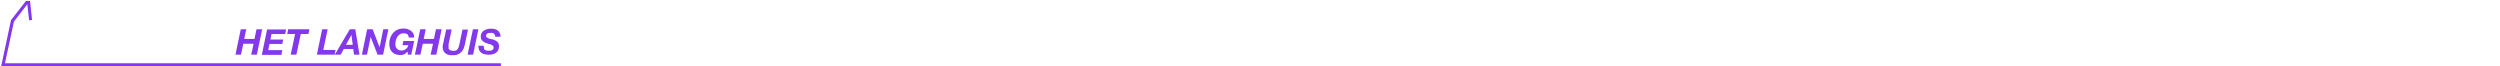 <?xml version="1.0" encoding="UTF-8"?>
<svg id="a" xmlns="http://www.w3.org/2000/svg" width="481.9mm" height="12.8mm" viewBox="0 0 1366.016 36.283">
  <polygon points="2.718 34.584 7.616 11.795 14.912 2.299 15.912 11.095 17.511 10.895 16.412 .5 14.213 .5 6.016 10.995 .619 36.283 273.694 36.283 273.694 34.584 2.718 34.584" fill="#8338ec" stroke-width="0"/>
  <g>
    <path d="M134.558,15.993l-1.1,5.298h5.597l1.1-5.298h3.099l-2.899,13.894h-3.099l1.299-5.997h-5.597l-1.299,5.997h-2.999l2.899-13.894h3.099-.1Z" fill="#8338ec" stroke-width="0"/>
    <path d="M156.348,15.993l-.5,2.599h-7.497l-.6,2.999h6.997l-.5,2.399h-6.997l-.7,3.398h7.696l-.5,2.599h-10.695l2.899-13.894h10.595-.2v-.1Z" fill="#8338ec" stroke-width="0"/>
    <path d="M156.948,18.592l.5-2.599h11.595l-.5,2.599h-4.198l-2.399,11.295h-3.099l2.399-11.295h-4.398.1Z" fill="#8338ec" stroke-width="0"/>
    <path d="M179.037,15.993l-2.399,11.295h6.697l-.5,2.599h-9.696l2.899-13.894h3.099-.1Z" fill="#8338ec" stroke-width="0"/>
    <path d="M194.131,15.993l2.299,13.894h-2.999l-.4-3.099h-5.198l-1.699,3.099h-3.199l8.196-13.894h3.099-.1ZM192.731,24.489l-.7-5.497h0l-2.999,5.497h3.698Z" fill="#8338ec" stroke-width="0"/>
    <path d="M203.626,15.993l3.798,9.895h0l1.999-9.895h2.799l-2.899,13.894h-2.999l-3.798-9.696h0l-1.999,9.696h-2.799l2.899-13.894h3.099-.1Z" fill="#8338ec" stroke-width="0"/>
    <path d="M222.418,28.387c-.5.6-1,1.099-1.599,1.299-.6.3-1.199.4-1.899.4-1.999,0-3.498-.5-4.598-1.599-1.1-1-1.599-2.599-1.599-4.498s.2-2.199.5-3.199.9-1.899,1.499-2.699c.7-.8,1.399-1.399,2.399-1.799.9-.5,1.999-.7,3.199-.7s1.599,0,2.299.3c.7.2,1.299.5,1.899.9.5.4,1,.9,1.299,1.499s.5,1.299.5,2.199h-2.999c0-.9-.3-1.499-.8-1.799-.5-.4-1.199-.5-1.999-.5s-1.499.2-1.999.5c-.6.4-1,.8-1.399,1.399s-.6,1.199-.8,1.899c-.2.7-.3,1.399-.3,1.999s0,.9.2,1.399c0,.4.3.8.6,1.099s.6.6,1,.8c.4.2.9.3,1.399.3s1.1,0,1.499-.2.8-.4,1.1-.6c.3-.3.6-.6.8-.9.2-.4.4-.8.5-1.199h-3.199l.5-2.299h5.897l-1.599,7.497h-1.899v-1.399h-.4v-.1Z" fill="#8338ec" stroke-width="0"/>
    <path d="M232.613,15.993l-1.1,5.298h5.597l1.1-5.298h3.099l-2.899,13.894h-3.099l1.299-5.997h-5.597l-1.299,5.997h-2.999l2.899-13.894h3.099-.1Z" fill="#8338ec" stroke-width="0"/>
    <path d="M253.204,26.688c-.3.8-.7,1.399-1.299,1.899-.5.5-1.199.9-1.899,1.199s-1.699.4-2.699.4-1.299,0-1.999-.2c-.7,0-1.199-.4-1.699-.7-.5-.3-.9-.7-1.199-1.299-.3-.5-.5-1.199-.5-1.899v-1c0-.3,0-.7.2-1l1.699-7.996h2.999l-1.699,7.996v2.399c0,.2.2.4.4.6s.5.3.8.5c.3,0,.8.2,1.299.2s1.1,0,1.499-.2.7-.4.9-.7.4-.7.6-1.099c0-.4.3-.9.4-1.399l1.699-8.196h2.999l-1.699,8.096c-.2,1-.5,1.899-.8,2.599v-.2Z" fill="#8338ec" stroke-width="0"/>
    <path d="M261.4,15.993l-2.899,13.894h-2.999l2.899-13.894h3.099-.1Z" fill="#8338ec" stroke-width="0"/>
    <path d="M264.399,26.488c0,.3.3.6.6.8.3.2.6.3,1,.4h2.099c.3,0,.6-.2.8-.3.3-.2.5-.4.6-.6.2-.2.2-.5.2-.9s0-.6-.3-.8c-.2-.2-.5-.4-.8-.6s-.7-.3-1.1-.4c-.4,0-.8-.2-1.299-.4-.4,0-.9-.3-1.299-.5s-.8-.4-1.1-.7-.6-.6-.8-1-.3-.9-.3-1.499.2-1.399.5-1.999c.3-.5.7-1,1.299-1.299.5-.3,1.1-.6,1.799-.8s1.299-.2,1.999-.2,1.399,0,1.999.2,1.199.4,1.699.8.8.8,1.1,1.399.4,1.199.4,1.999h-2.899c0-.4,0-.7-.2-1s-.3-.5-.5-.7-.5-.3-.8-.4-.6,0-1,0h-.9c-.3,0-.6.2-.8.3-.2,0-.4.3-.6.5,0,.2-.2.5-.2.8s0,.6.4.8.6.4.9.6c.4,0,.7.3,1.1.3s.7.2.9.2c.5,0,1,.3,1.499.5s.8.4,1.199.7.6.7.8,1.099.3,1,.3,1.599-.2,1.499-.5,2.099-.8,1.099-1.299,1.399c-.5.4-1.1.6-1.799.8-.7.2-1.299.2-1.999.2-1.899,0-3.398-.4-4.298-1.199-1-.8-1.399-1.999-1.399-3.698h2.899c0,.5,0,.9.2,1.199v.4l-.1-.1Z" fill="#8338ec" stroke-width="0"/>
  </g>
</svg>